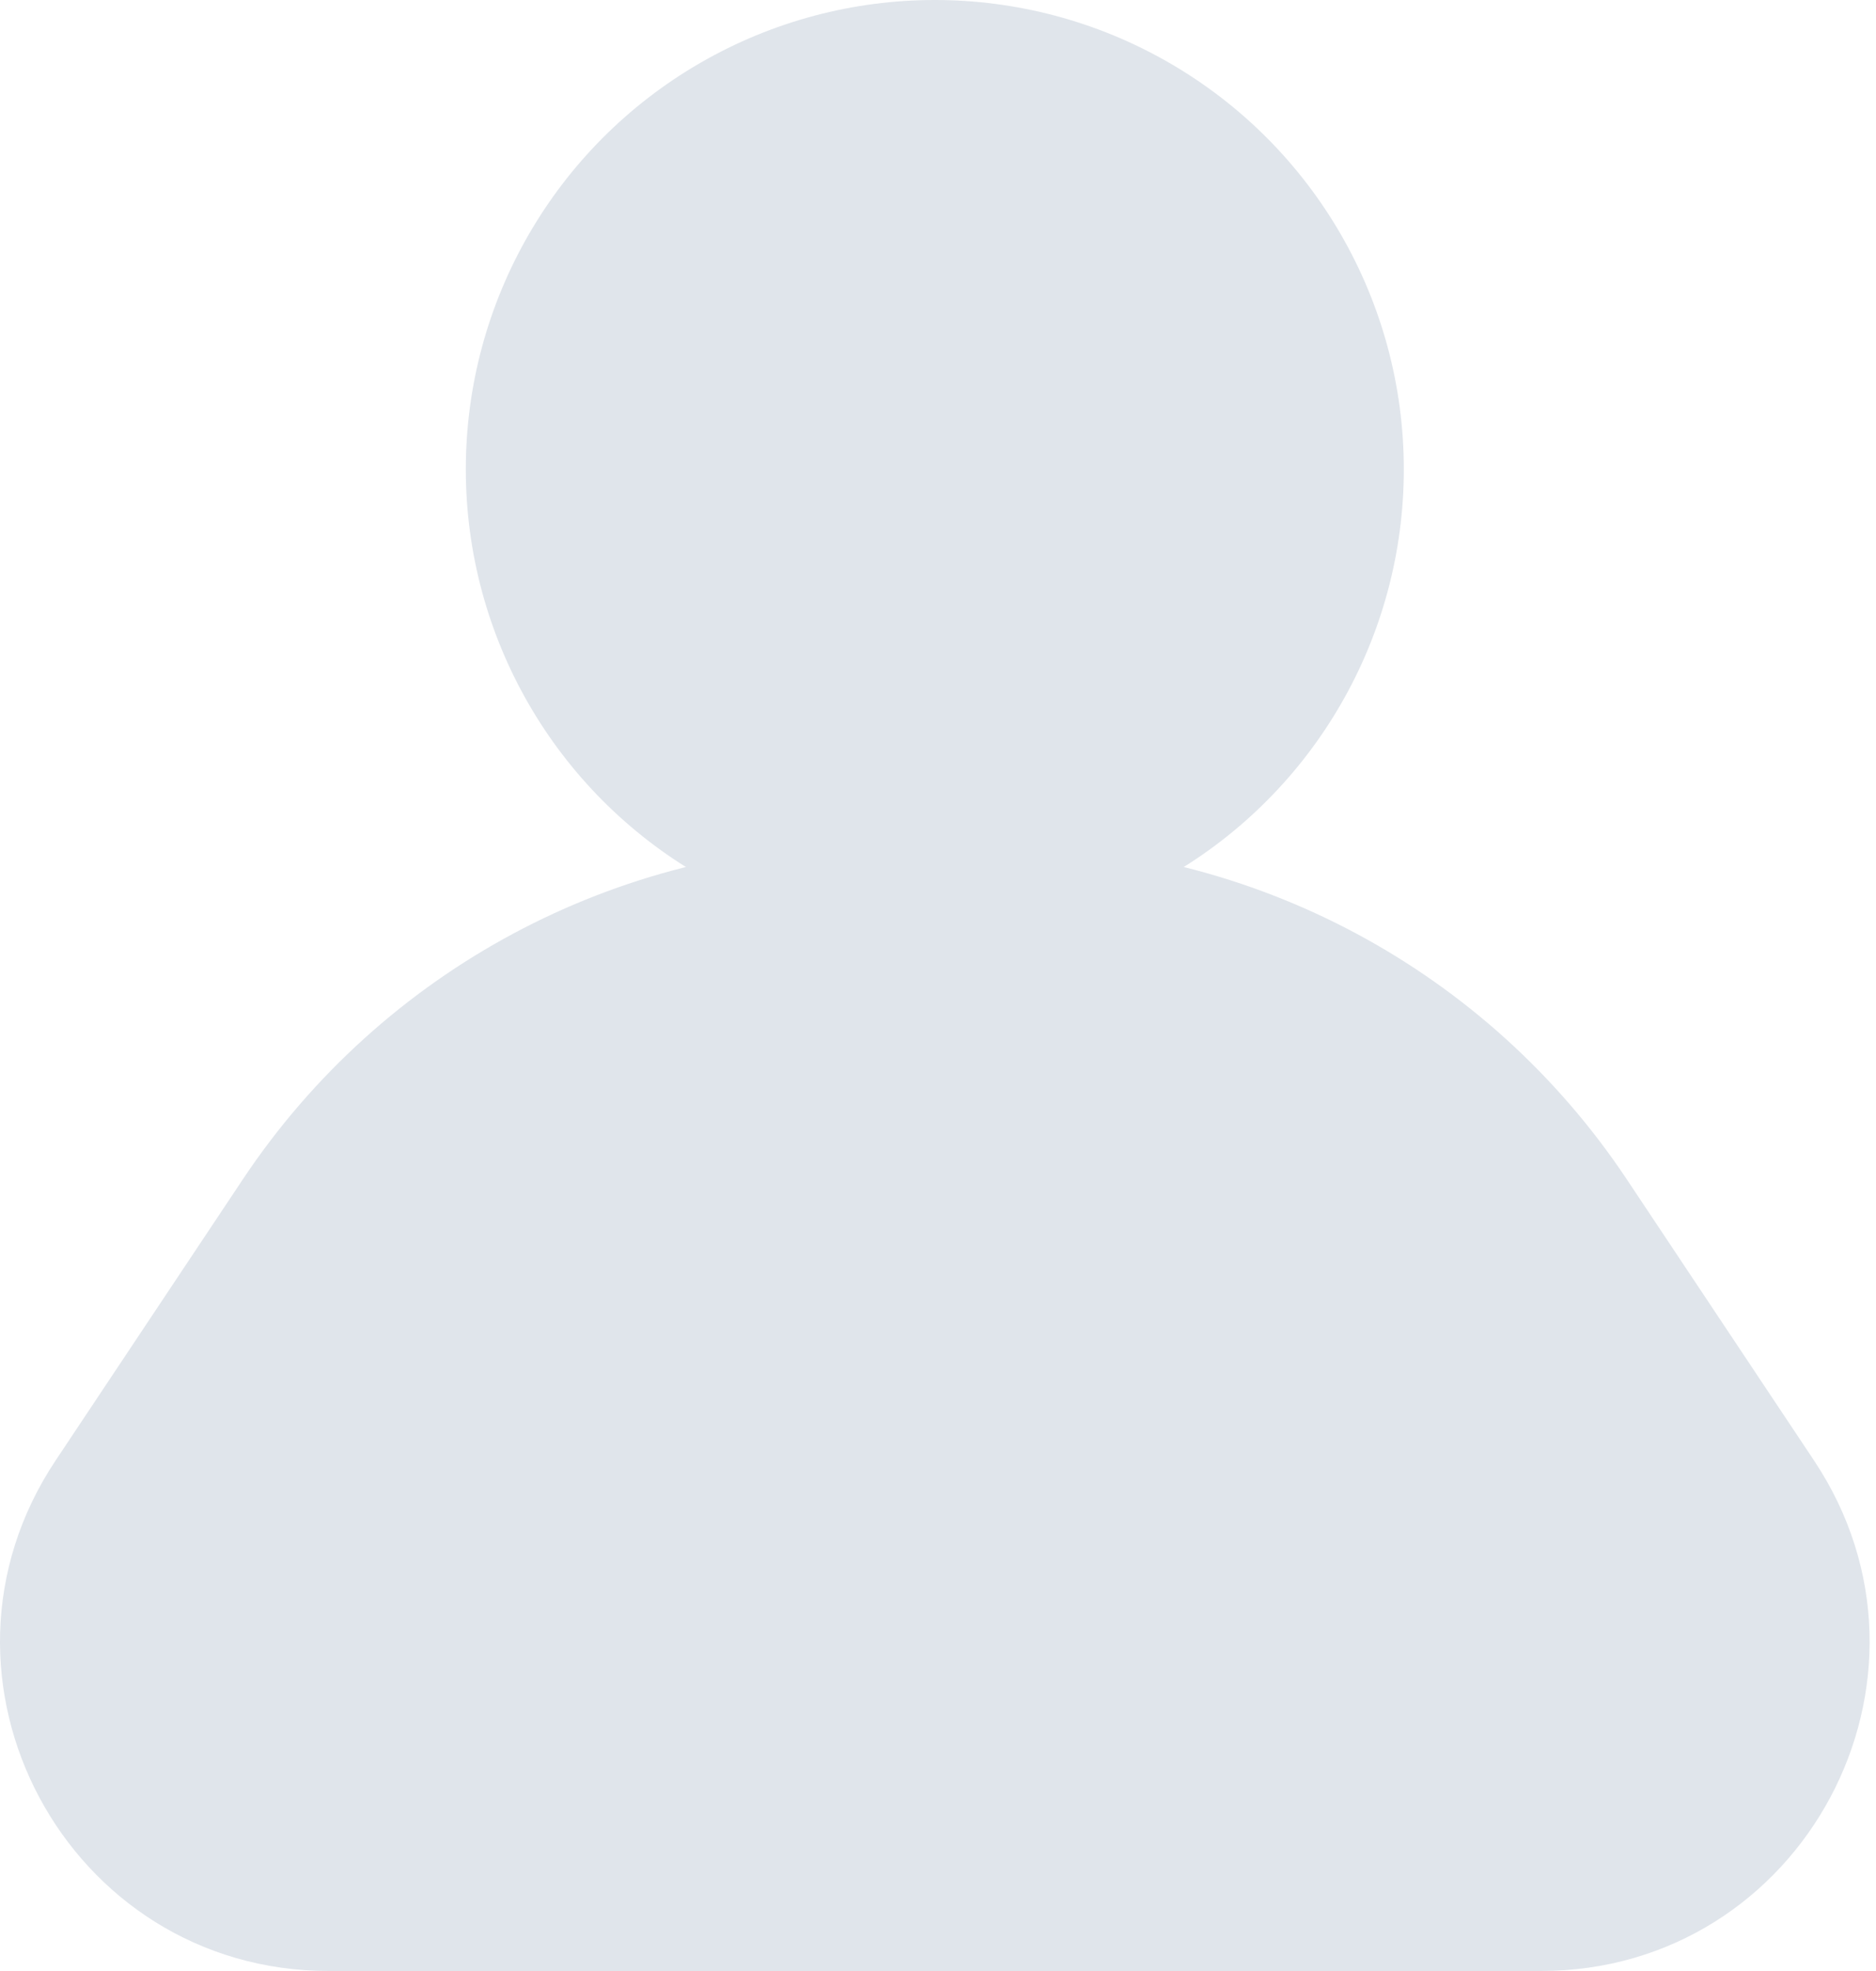 <svg width="20" height="21" viewBox="0 0 20 21" fill="none" xmlns="http://www.w3.org/2000/svg">
<circle cx="9.966" cy="5" r="5" fill="#E0E5EB"/>
<path d="M2.591 12.562C4.075 10.337 6.573 9 9.248 9H10.685C13.359 9 15.857 10.337 17.341 12.562L19.338 15.559C20.889 17.884 19.222 21 16.426 21H3.506C0.71 21 -0.957 17.884 0.594 15.559L2.591 12.562Z" fill="#E0E5EB"/>
</svg>
